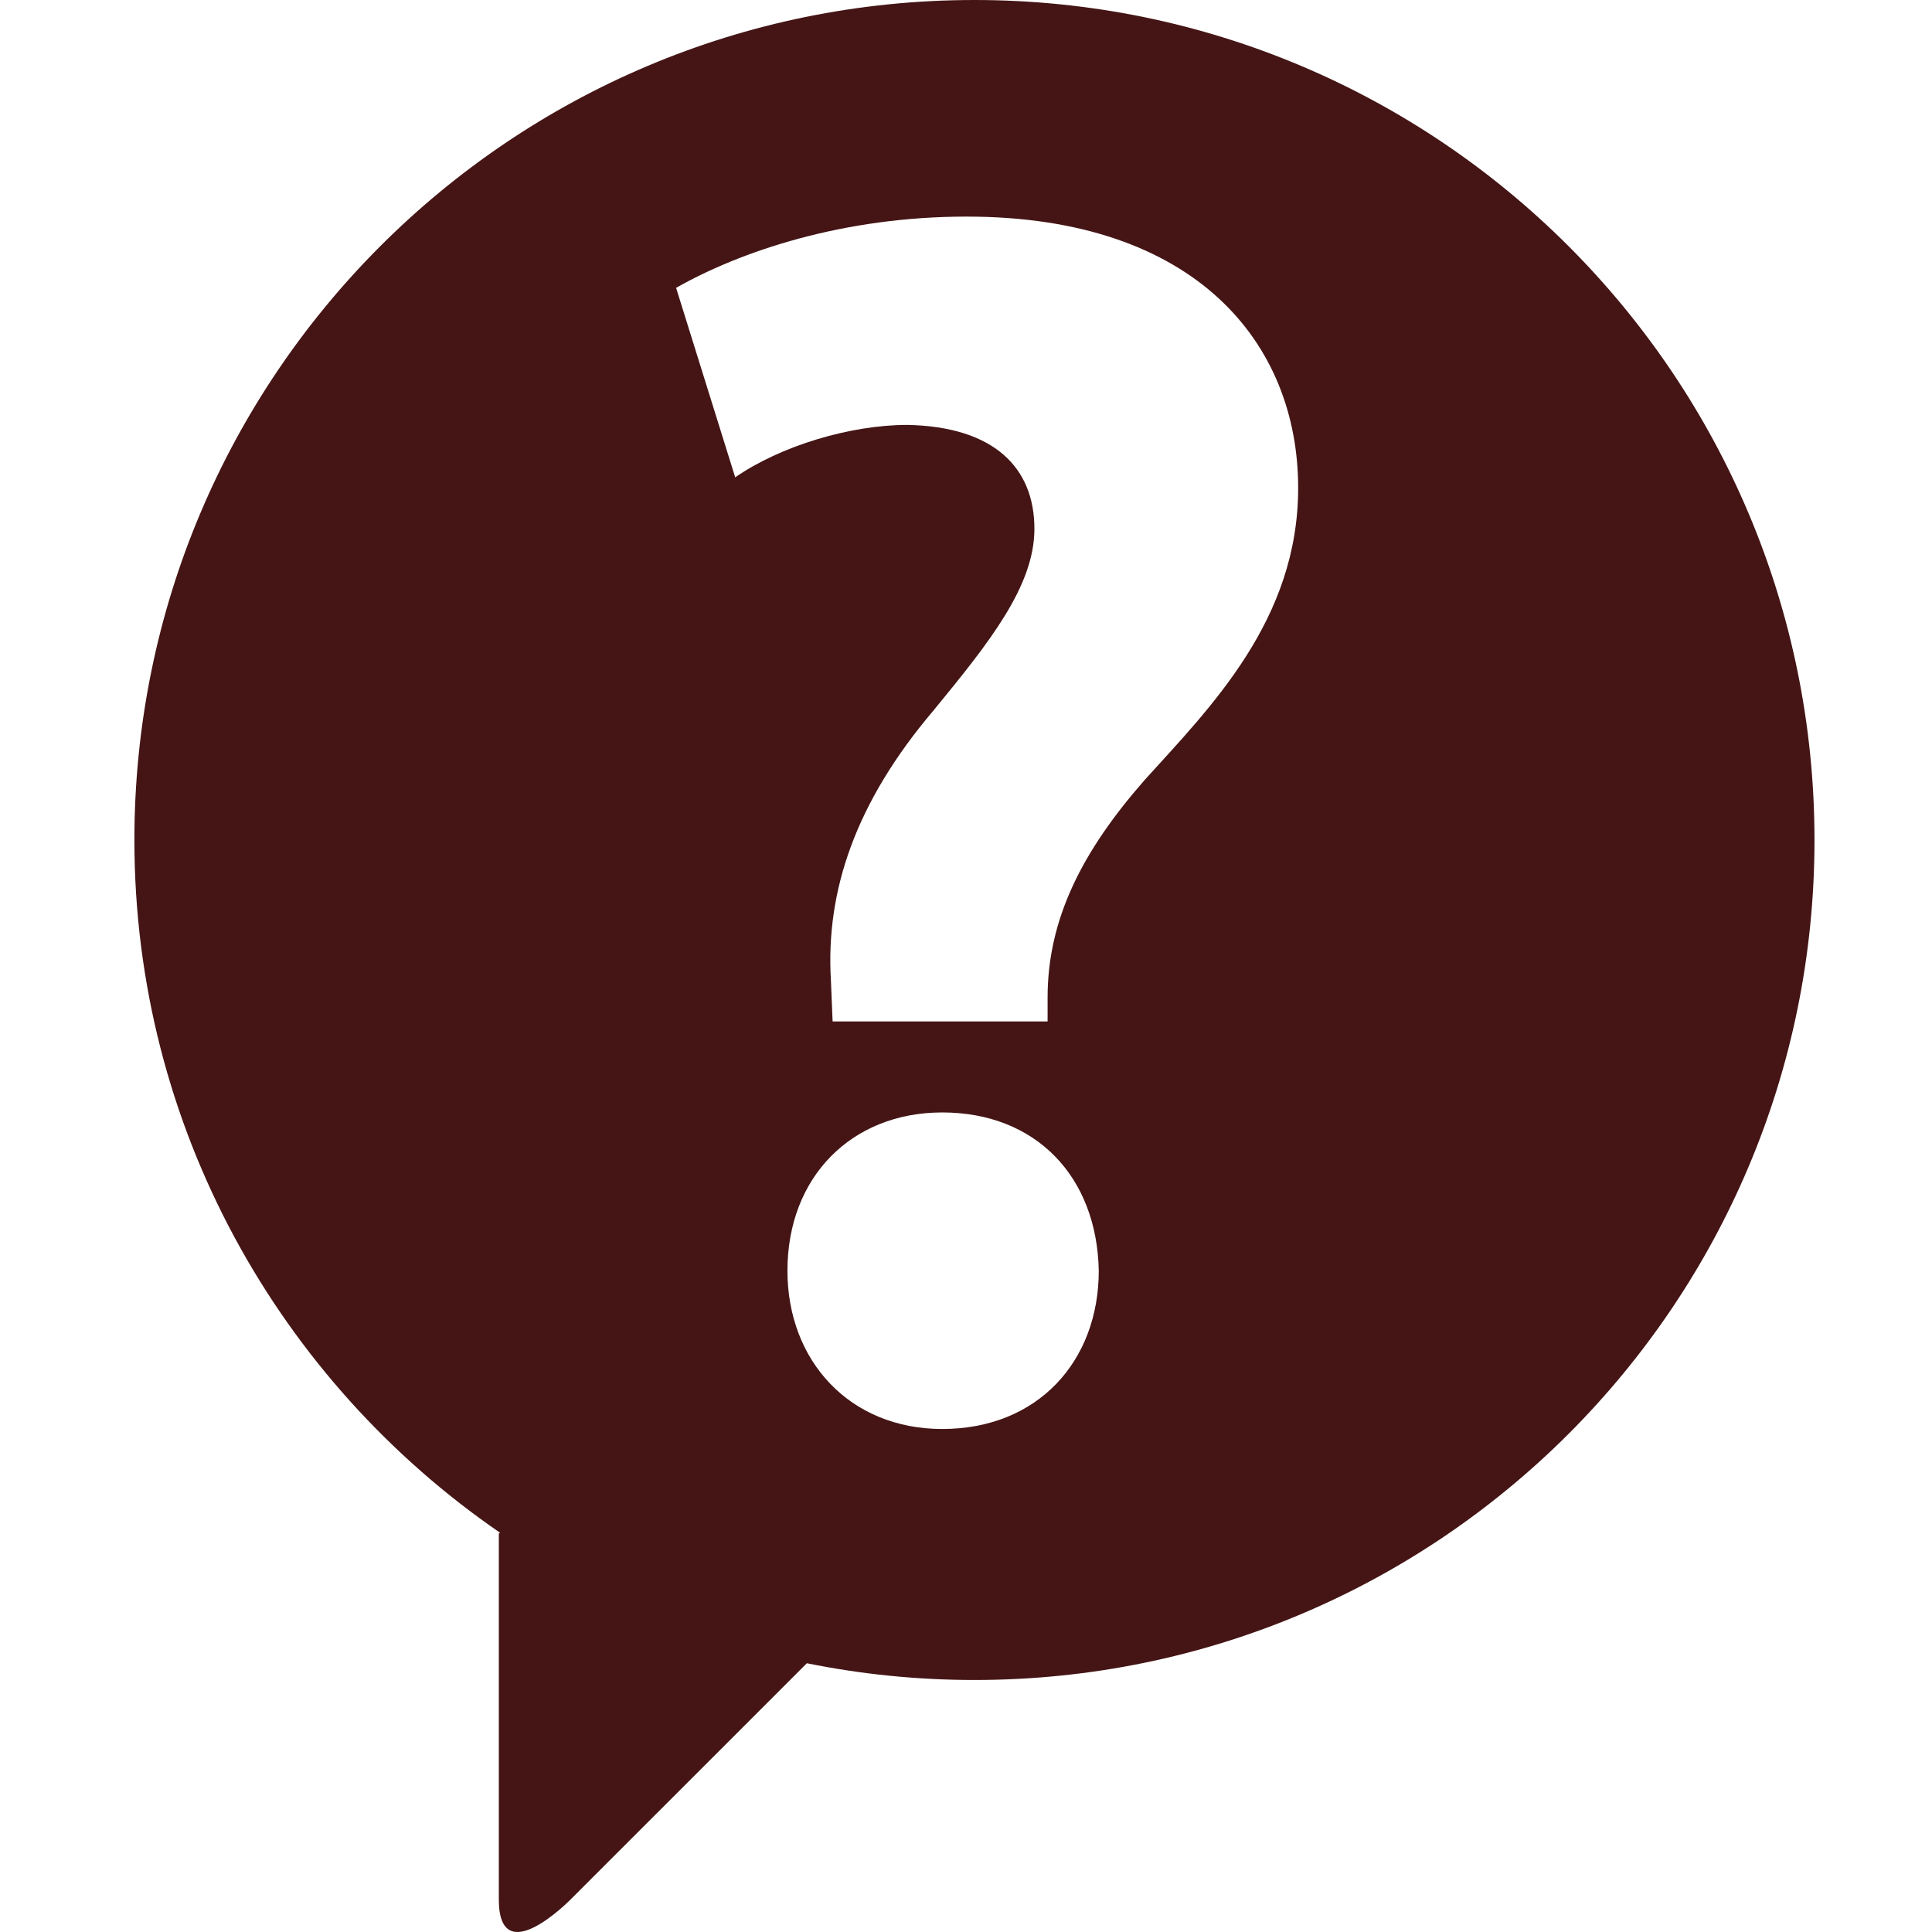 <?xml version="1.0" encoding="UTF-8" standalone="no"?>
<svg
   xmlns:dc="http://purl.org/dc/elements/1.1/"
   xmlns:cc="http://creativecommons.org/ns#"
   xmlns:rdf="http://www.w3.org/1999/02/22-rdf-syntax-ns#"
   xmlns:svg="http://www.w3.org/2000/svg"
   xmlns="http://www.w3.org/2000/svg"
   xmlns:sodipodi="http://sodipodi.sourceforge.net/DTD/sodipodi-0.dtd"
   xmlns:inkscape="http://www.inkscape.org/namespaces/inkscape"
   version="1.1"
   id="Layer_36"
   x="0px"
   y="0px"
   width="100px"
   height="100px"
   viewBox="0 0 100 100"
   enable-background="new 0 0 100 100"
   xml:space="preserve"
   inkscape:version="0.48.4 r9939"
   sodipodi:docname="question.svg"><defs
     id="defs7" /><sodipodi:namedview
     pagecolor="#ffffff"
     bordercolor="#666666"
     borderopacity="1"
     objecttolerance="10"
     gridtolerance="10"
     guidetolerance="10"
     inkscape:pageopacity="0"
     inkscape:pageshadow="2"
     inkscape:window-width="1920"
     inkscape:window-height="1019"
     id="namedview5"
     showgrid="true"
     inkscape:zoom="8.49"
     inkscape:cx="29.034158"
     inkscape:cy="59.42285"
     inkscape:window-x="0"
     inkscape:window-y="26"
     inkscape:window-maximized="1"
     inkscape:current-layer="Layer_36"><inkscape:grid
       type="xygrid"
       id="grid2986" /></sodipodi:namedview><path
     d="M 50.436,2.4444444e-6 C 26.421,2.4444444e-6 6.956,19.466 6.956,43.48 c 0,14.884 7.522,28.016 18.926,35.854 l -0.063,0.047 v 18.936 c 0,3.787 3.714,0 3.714,0 L 41.763,86.089 c 2.802,0.568 5.705,0.867 8.675,0.867 24.015,0 43.48,-19.465 43.48,-43.476 C 93.916,19.466 74.451,2.4444444e-6 50.436,2.4444444e-6 z M 48.77,73.964 c -4.774,0 -8.012,-3.509 -8.012,-8.193 0,-4.861 3.33,-8.191 8.012,-8.191 4.857,0 8.008,3.33 8.102,8.191 -0.001,4.682 -3.152,8.193 -8.102,8.193 z M 59.239,40.381 c -3.24,3.694 -5.016,7.204 -5.016,11.256 v 1.233 H 43.096 l -0.089,-2.148 c -0.271,-4.593 1.26,-9.177 5.311,-13.948 2.88,-3.511 5.223,-6.433 5.223,-9.403 0,-3.151 -2.072,-5.287 -6.573,-5.378 -2.972,0 -6.573,1.093 -8.914,2.713 l -3.059,-9.807 c 3.33,-1.891 8.641,-3.688 15.033,-3.688 11.884,0 17.165,6.573 17.165,14.045 0,6.841 -4.534,11.344 -7.954,15.125 z"
     id="path3"
     inkscape:connector-curvature="0"
     style="fill:#451515;fill-opacity:1" /></svg>